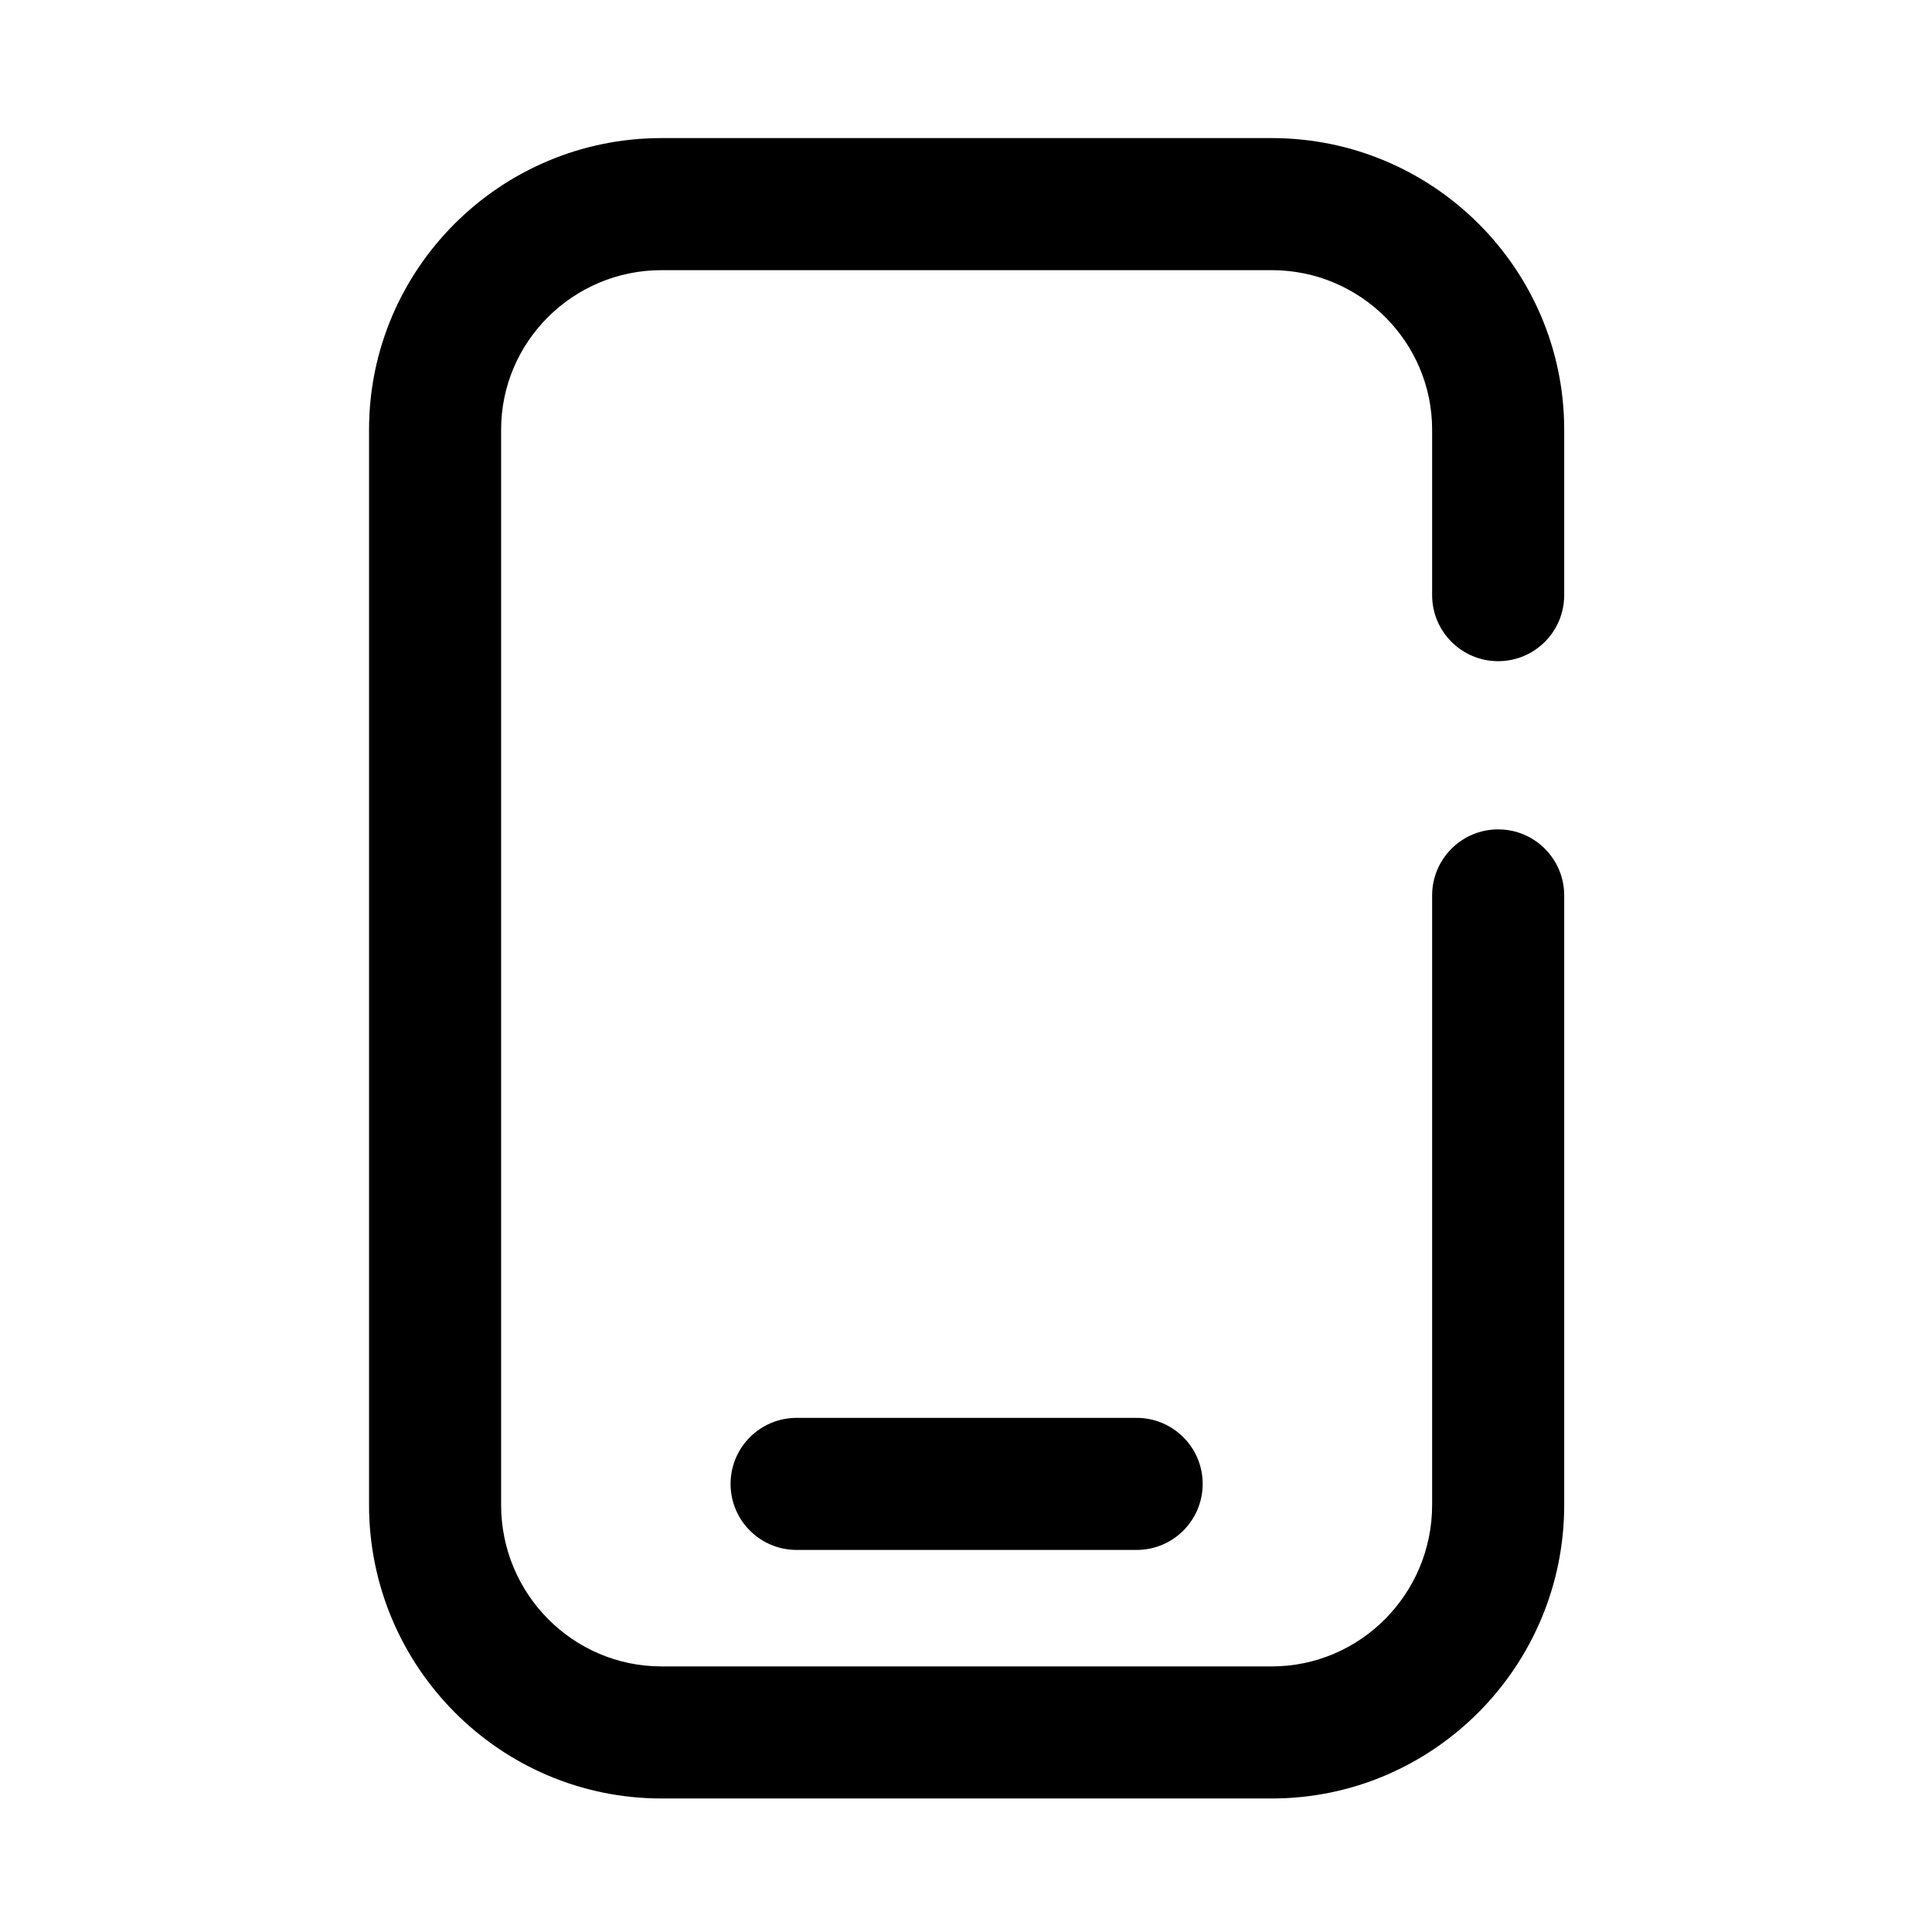 <svg class="icon" viewBox="0 0 1024 1024" version="1.1" xmlns="http://www.w3.org/2000/svg" width="128" height="128"><path d="M794.06 350.44c19.33 0 35-15.67 35-35v-87.68c0-85.23-69.53-154.57-155-154.57H350.6c-85.47 0-155 69.34-155 154.57v569.9c0 85.78 69.53 155.57 155 155.57h323.46c85.47 0 155-69.79 155-155.57V474.59c0-19.33-15.67-35-35-35s-35 15.67-35 35v323.07c0 47.18-38.13 85.57-85 85.57H350.6c-46.87 0-85-38.38-85-85.57v-569.9c0-46.63 38.13-84.57 85-84.57h323.46c46.87 0 85 37.94 85 84.57v87.68c0 19.33 15.67 35 35 35z"></path><path d="M422.22 751.5c-19.33 0-35 15.67-35 35s15.67 35 35 35h180.22c19.33 0 35-15.67 35-35s-15.67-35-35-35H422.22z"></path></svg>